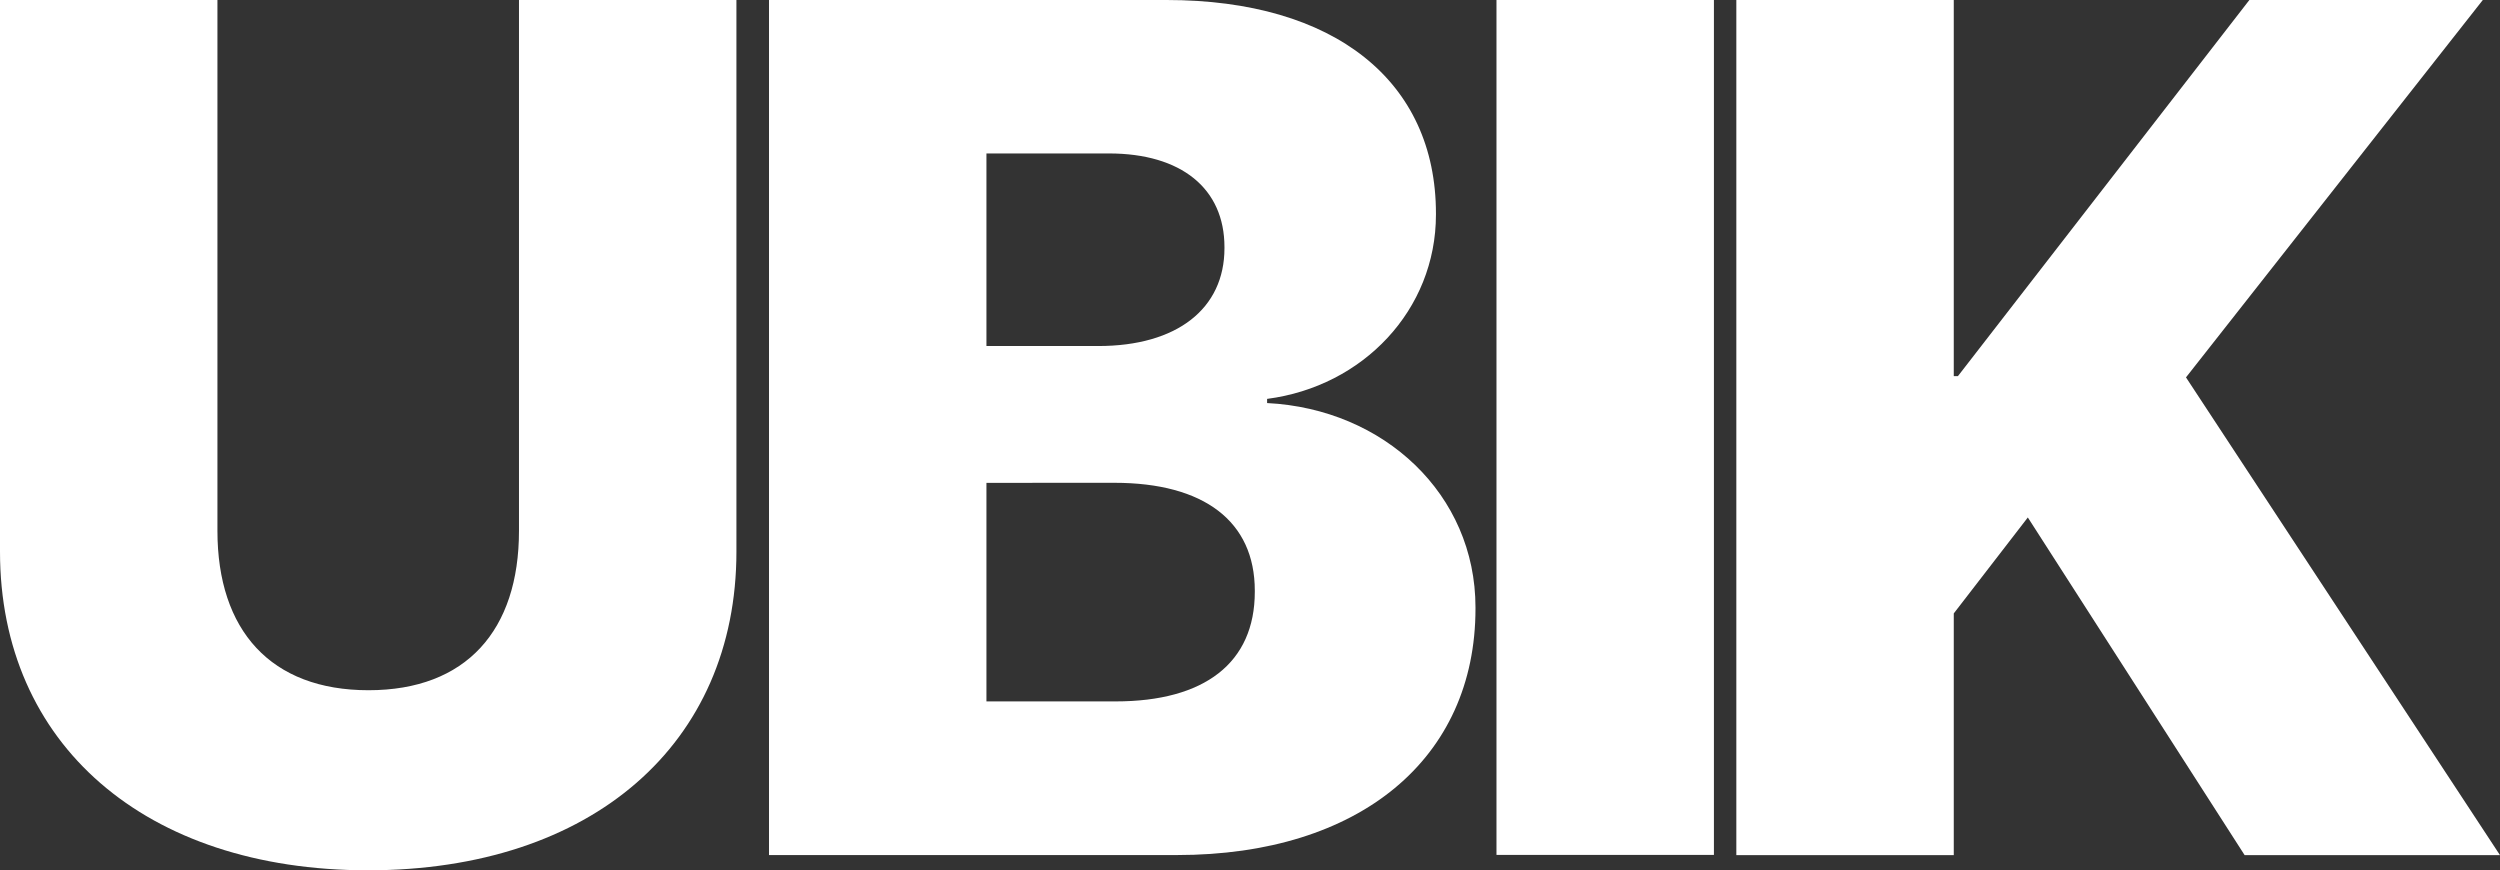 <svg id="Layer_1" data-name="Layer 1" xmlns="http://www.w3.org/2000/svg" viewBox="0 0 491.87 171.23"><rect x="0" y="0" width="491.87" height="171.23" fill="#333333" stroke="none"/><defs><style>.cls-1{fill:#fff;}</style></defs><path class="cls-1" d="M49.29,264V155.48H92.07V259.92c0,19.58,10.49,31.36,29.72,31.36s29.61-11.78,29.61-31.36V155.48h42.78V264c0,37.77-28.33,62.71-72.5,62.71C77.85,326.71,49.29,301.88,49.29,264Z" transform="translate(-49.29 -155.48)"/><path class="cls-1" d="M200.59,155.48h78.22c33.1,0,53,16,53,42v.23c0,18.76-14.34,33.8-33.22,36.25v.82c23,1.16,41,17.95,41,40.21v.23c0,29.49-22.73,48.49-58.75,48.49H200.59Zm42.78,30.19v37.89h22c15.5,0,24.83-7.35,24.83-19.24v-.23c0-11.54-8.51-18.42-22.73-18.42Zm0,64.81v43h25.41c17.49,0,27.39-7.57,27.39-21.56v-.23c0-13.64-10-21.22-27.62-21.22Z" transform="translate(-49.29 -155.48)"/><path class="cls-1" d="M343.72,155.48H386.5v168.2H343.72Z" transform="translate(-49.29 -155.48)"/><path class="cls-1" d="M390.91,155.48h42.78v74h.82l57.34-74h45.93l-58.4,74.25,61.78,94H490.92l-42.66-66.44-14.57,18.88v47.56H390.91Z" transform="translate(-49.29 -155.48)"/></svg>